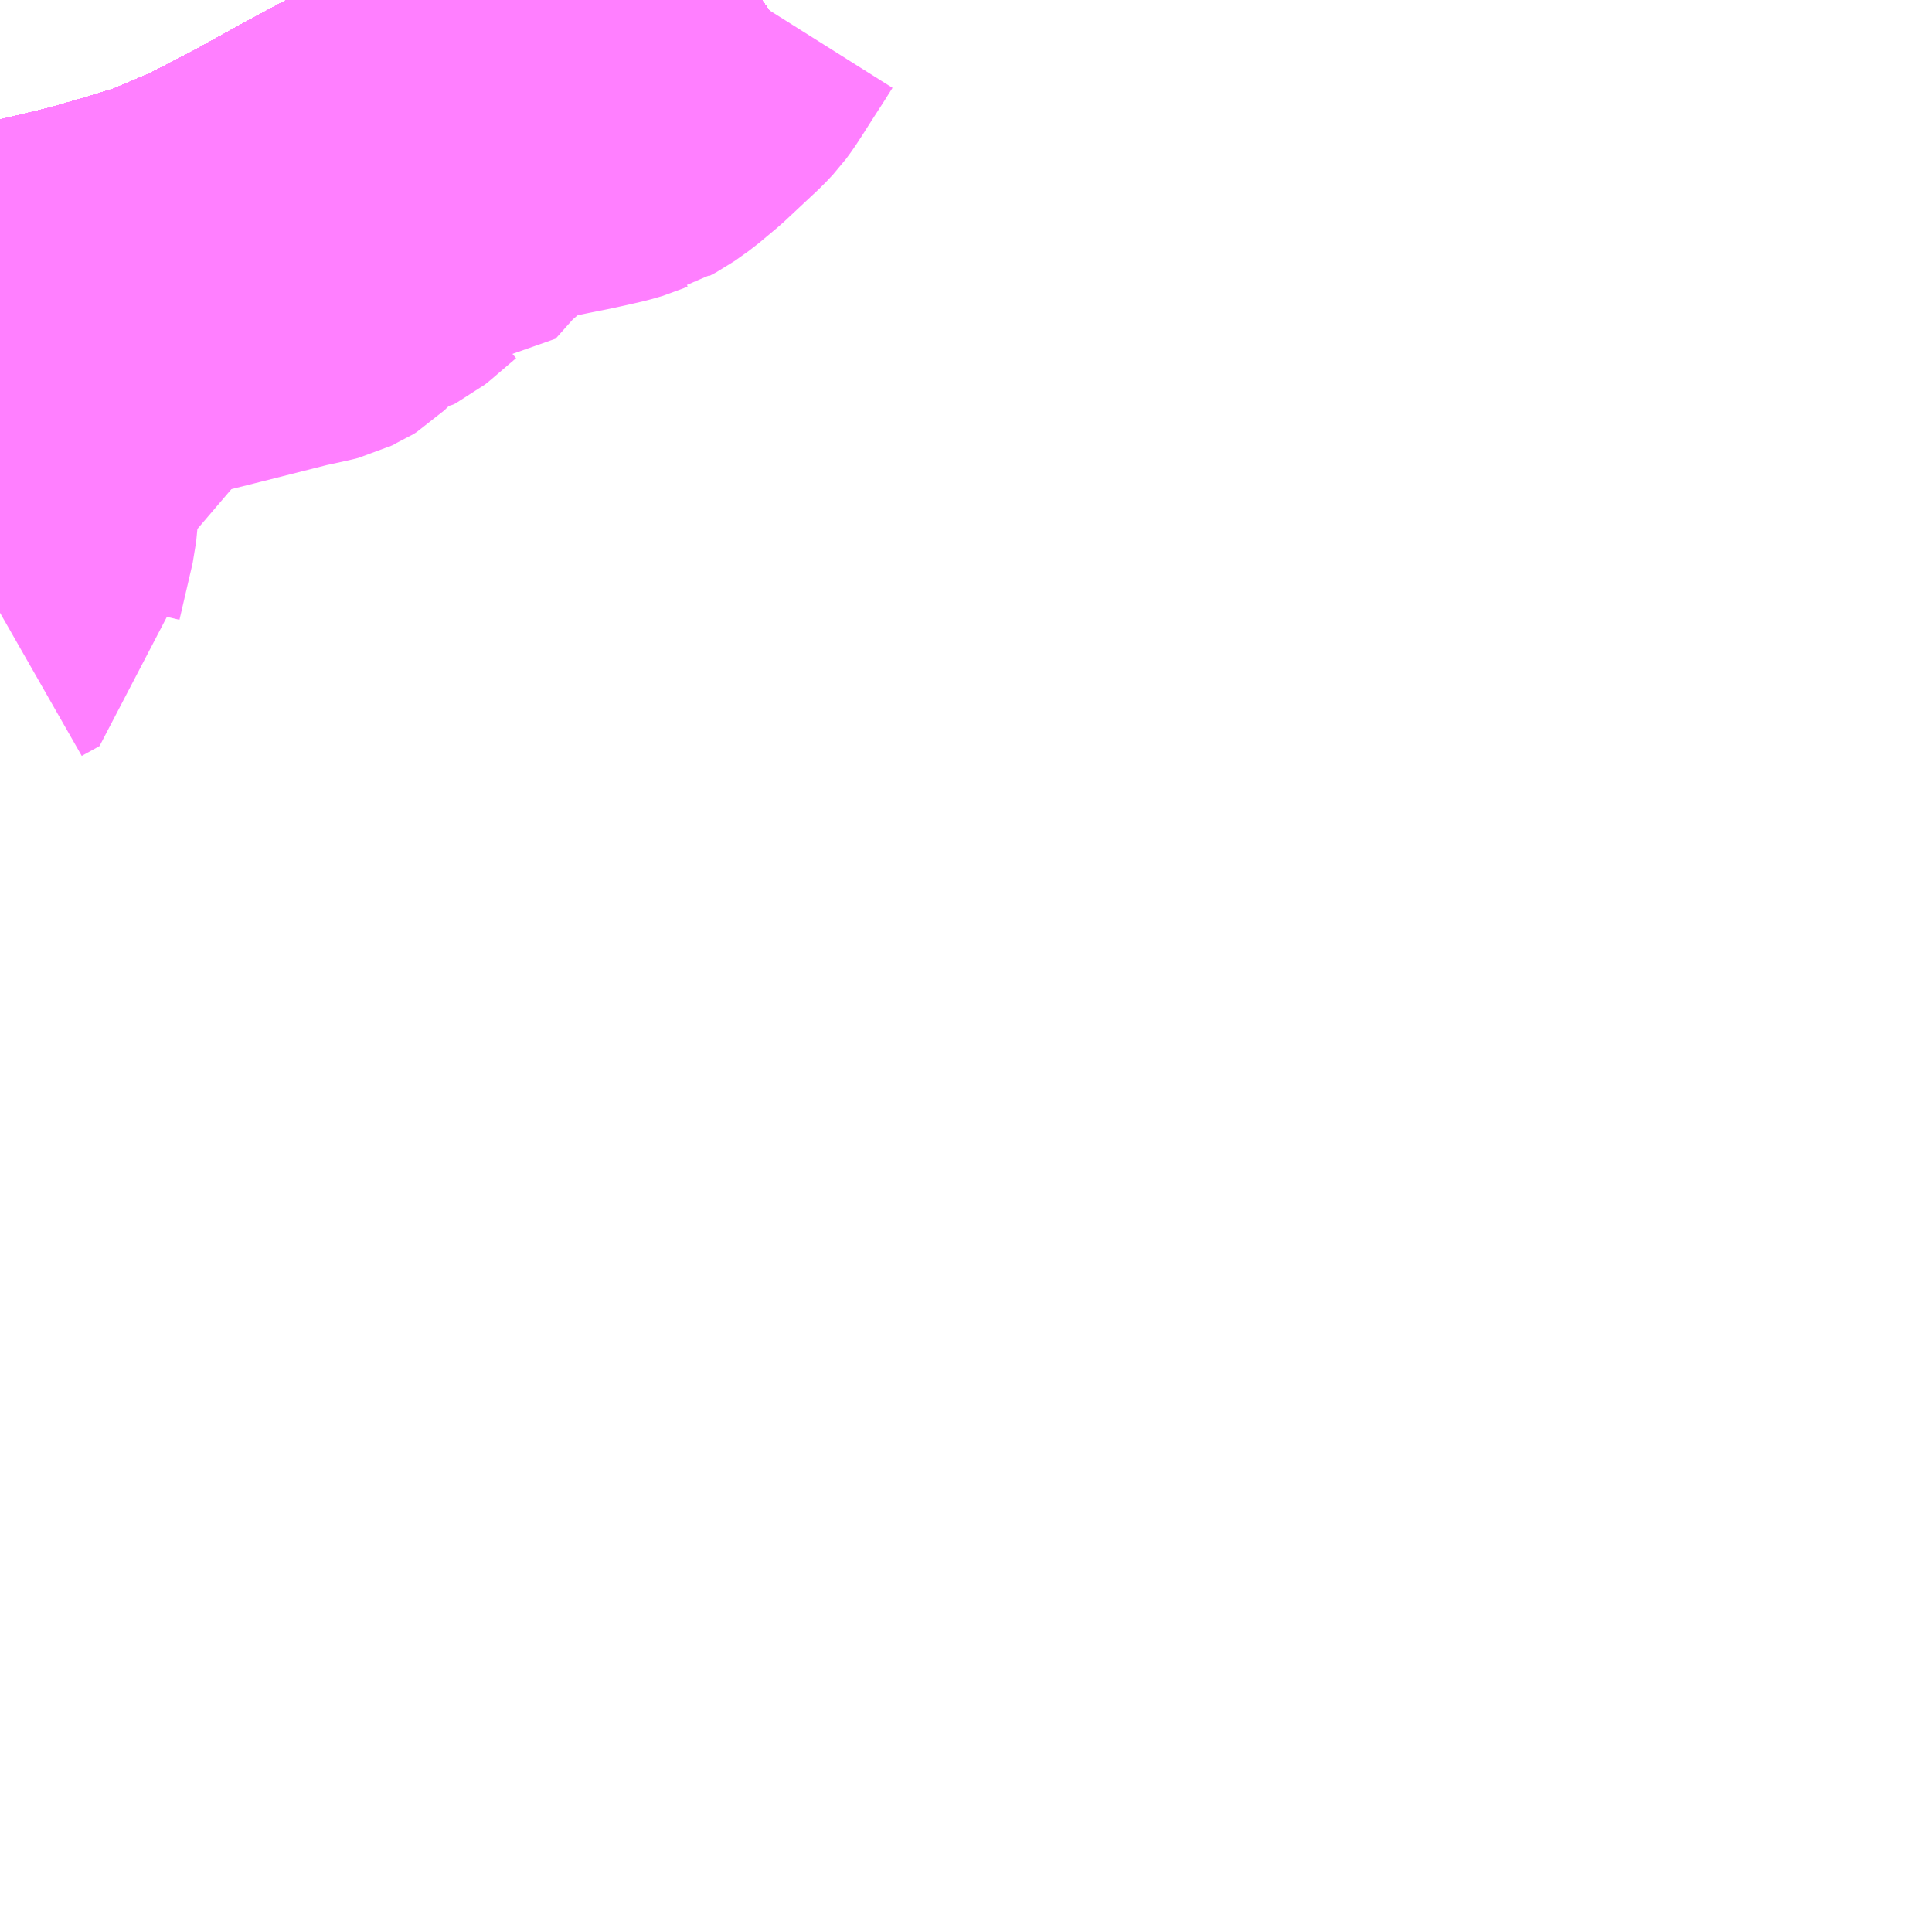 <?xml version="1.0" encoding="UTF-8"?>
<svg  xmlns="http://www.w3.org/2000/svg" xmlns:xlink="http://www.w3.org/1999/xlink" xmlns:go="http://purl.org/svgmap/profile" property="N07_001,N07_002,N07_003,N07_004,N07_005,N07_006,N07_007" viewBox="14088.867 -4012.207 4.395 4.395" go:dataArea="14088.8671875 -4012.20703125 4.39453125 4.39453125" >
<globalCoordinateSystem srsName="http://purl.org/crs/84" transform="matrix(100.0,0.0,0.0,-100.0,0.0,0.0)" />
<defs>
 <g id="p0" >
  <circle cx="0.0" cy="0.0" r="3" stroke="green" stroke-width="0.75" vector-effect="non-scaling-stroke" />
 </g>
</defs>
<g fill="none" fill-rule="evenodd" stroke="#FF00FF" stroke-width="0.75" opacity="0.5" vector-effect="non-scaling-stroke" stroke-linejoin="bevel" >
<path content="1,JRバス東北（株）,キャッスル号,3.0,3.0,3.0," xlink:title="1" d="M14090.6,-4012.207L14090.586,-4012.197L14090.563,-4012.18L14090.56,-4012.178L14090.56,-4012.178L14090.524,-4012.153L14090.517,-4012.149L14090.495,-4012.136L14090.469,-4012.124L14090.453,-4012.116L14090.452,-4012.116L14090.452,-4012.116L14090.436,-4012.108L14090.426,-4012.104L14090.421,-4012.102L14090.403,-4012.095L14090.37,-4012.083L14090.364,-4012.081L14090.361,-4012.08L14090.314,-4012.068L14090.284,-4012.061L14090.193,-4012.045L14090.112,-4012.031L14090.101,-4012.029L14090.071,-4012.024L14090.052,-4012.02L14090.044,-4012.019L14090.04,-4012.018L14090.037,-4012.017L14090.03,-4012.016L14090.029,-4012.016L14090.028,-4012.016L14090.024,-4012.015L14090.015,-4012.014L14090.012,-4012.013L14090.01,-4012.013L14089.931,-4011.992L14089.916,-4011.986L14089.835,-4011.952L14089.798,-4011.932L14089.761,-4011.911L14089.756,-4011.909L14089.754,-4011.908L14089.753,-4011.907L14089.753,-4011.907L14089.752,-4011.907L14089.748,-4011.904L14089.732,-4011.896L14089.6,-4011.825L14089.486,-4011.762L14089.374,-4011.704L14089.369,-4011.701L14089.366,-4011.7L14089.255,-4011.653L14089.178,-4011.629L14089.078,-4011.6L14088.949,-4011.569L14088.867,-4011.556"/>
<path content="1,JRバス東北（株）,ブルーシティ号,1.5,1.5,1.5," xlink:title="1" d="M14090.6,-4012.207L14090.586,-4012.197L14090.563,-4012.18L14090.56,-4012.178L14090.56,-4012.178L14090.524,-4012.153L14090.517,-4012.149L14090.495,-4012.136L14090.469,-4012.124L14090.453,-4012.116L14090.452,-4012.116L14090.452,-4012.116L14090.436,-4012.108L14090.426,-4012.104L14090.421,-4012.102L14090.403,-4012.095L14090.37,-4012.083L14090.364,-4012.081L14090.361,-4012.08L14090.314,-4012.068L14090.284,-4012.061L14090.193,-4012.045L14090.112,-4012.031L14090.101,-4012.029L14090.071,-4012.024L14090.052,-4012.02L14090.044,-4012.019L14090.04,-4012.018L14090.037,-4012.017L14090.03,-4012.016L14090.029,-4012.016L14090.028,-4012.016L14090.024,-4012.015L14090.015,-4012.014L14090.012,-4012.013L14090.01,-4012.013L14089.931,-4011.992L14089.916,-4011.986L14089.835,-4011.952L14089.798,-4011.932L14089.761,-4011.911L14089.756,-4011.909L14089.754,-4011.908L14089.753,-4011.907L14089.753,-4011.907L14089.752,-4011.907L14089.748,-4011.904L14089.732,-4011.896L14089.6,-4011.825L14089.486,-4011.762L14089.374,-4011.704L14089.369,-4011.701L14089.366,-4011.7L14089.255,-4011.653L14089.178,-4011.629L14089.078,-4011.6L14088.949,-4011.569L14088.867,-4011.556"/>
<path content="1,JRバス東北（株）,ヨーデル号,4.0,4.0,4.0," xlink:title="1" d="M14090.6,-4012.207L14090.586,-4012.197L14090.563,-4012.18L14090.56,-4012.178L14090.56,-4012.178L14090.524,-4012.153L14090.517,-4012.149L14090.495,-4012.136L14090.469,-4012.124L14090.453,-4012.116L14090.452,-4012.116L14090.452,-4012.116L14090.436,-4012.108L14090.426,-4012.104L14090.421,-4012.102L14090.403,-4012.095L14090.37,-4012.083L14090.364,-4012.081L14090.361,-4012.08L14090.314,-4012.068L14090.284,-4012.061L14090.193,-4012.045L14090.112,-4012.031L14090.101,-4012.029L14090.071,-4012.024L14090.052,-4012.02L14090.044,-4012.019L14090.04,-4012.018L14090.037,-4012.017L14090.03,-4012.016L14090.029,-4012.016L14090.028,-4012.016L14090.024,-4012.015L14090.015,-4012.014L14090.012,-4012.013L14090.01,-4012.013L14089.931,-4011.992L14089.916,-4011.986L14089.835,-4011.952L14089.798,-4011.932L14089.761,-4011.911L14089.756,-4011.909L14089.754,-4011.908L14089.753,-4011.907L14089.753,-4011.907L14089.752,-4011.907L14089.748,-4011.904L14089.732,-4011.896L14089.6,-4011.825L14089.486,-4011.762L14089.374,-4011.704L14089.369,-4011.701L14089.366,-4011.7L14089.255,-4011.653L14089.178,-4011.629L14089.078,-4011.6L14088.949,-4011.569L14088.867,-4011.556"/>
<path content="1,JRバス東北（株）,ラ・フォーレ号,1.0,1.0,1.0," xlink:title="1" d="M14090.6,-4012.207L14090.586,-4012.197L14090.563,-4012.18L14090.56,-4012.178L14090.56,-4012.178L14090.524,-4012.153L14090.517,-4012.149L14090.495,-4012.136L14090.469,-4012.124L14090.453,-4012.116L14090.452,-4012.116L14090.452,-4012.116L14090.436,-4012.108L14090.426,-4012.104L14090.421,-4012.102L14090.403,-4012.095L14090.37,-4012.083L14090.364,-4012.081L14090.361,-4012.08L14090.314,-4012.068L14090.284,-4012.061L14090.193,-4012.045L14090.112,-4012.031L14090.101,-4012.029L14090.071,-4012.024L14090.052,-4012.02L14090.044,-4012.019L14090.04,-4012.018L14090.037,-4012.017L14090.03,-4012.016L14090.029,-4012.016L14090.028,-4012.016L14090.024,-4012.015L14090.015,-4012.014L14090.012,-4012.013L14090.01,-4012.013L14089.931,-4011.992L14089.916,-4011.986L14089.835,-4011.952L14089.798,-4011.932L14089.761,-4011.911L14089.756,-4011.909L14089.754,-4011.908L14089.753,-4011.907L14089.753,-4011.907L14089.752,-4011.907L14089.748,-4011.904L14089.732,-4011.896L14089.6,-4011.825L14089.486,-4011.762L14089.374,-4011.704L14089.369,-4011.701L14089.366,-4011.7L14089.255,-4011.653L14089.178,-4011.629L14089.078,-4011.6L14088.949,-4011.569L14088.867,-4011.556"/>
<path content="1,JRバス東北（株）,仙台～大館線,1.0,1.0,1.0," xlink:title="1" d="M14090.6,-4012.207L14090.586,-4012.197L14090.563,-4012.18L14090.56,-4012.178L14090.56,-4012.178L14090.524,-4012.153L14090.517,-4012.149L14090.495,-4012.136L14090.469,-4012.124L14090.453,-4012.116L14090.452,-4012.116L14090.452,-4012.116L14090.436,-4012.108L14090.426,-4012.104L14090.421,-4012.102L14090.403,-4012.095L14090.37,-4012.083L14090.364,-4012.081L14090.361,-4012.08L14090.314,-4012.068L14090.284,-4012.061L14090.193,-4012.045L14090.112,-4012.031L14090.101,-4012.029L14090.071,-4012.024L14090.052,-4012.02L14090.044,-4012.019L14090.04,-4012.018L14090.037,-4012.017L14090.03,-4012.016L14090.029,-4012.016L14090.028,-4012.016L14090.024,-4012.015L14090.015,-4012.014L14090.012,-4012.013L14090.01,-4012.013L14089.931,-4011.992L14089.916,-4011.986L14089.835,-4011.952L14089.798,-4011.932L14089.761,-4011.911L14089.756,-4011.909L14089.754,-4011.908L14089.753,-4011.907L14089.753,-4011.907L14089.752,-4011.907L14089.748,-4011.904L14089.732,-4011.896L14089.6,-4011.825L14089.486,-4011.762L14089.374,-4011.704L14089.369,-4011.701L14089.366,-4011.7L14089.255,-4011.653L14089.178,-4011.629L14089.078,-4011.6L14088.949,-4011.569L14088.867,-4011.556"/>
<path content="1,京浜急行バス（株）,ノクターン号,3.4,4.0,4.0," xlink:title="1" d="M14090.6,-4012.207L14090.586,-4012.197L14090.563,-4012.18L14090.56,-4012.178L14090.56,-4012.178L14090.524,-4012.153L14090.517,-4012.149L14090.495,-4012.136L14090.469,-4012.124L14090.453,-4012.116L14090.452,-4012.116L14090.452,-4012.116L14090.436,-4012.108L14090.426,-4012.104L14090.421,-4012.102L14090.403,-4012.095L14090.37,-4012.083L14090.364,-4012.081L14090.361,-4012.08L14090.314,-4012.068L14090.284,-4012.061L14090.193,-4012.045L14090.112,-4012.031L14090.101,-4012.029L14090.071,-4012.024L14090.052,-4012.02L14090.044,-4012.019L14090.04,-4012.018L14090.037,-4012.017L14090.03,-4012.016L14090.029,-4012.016L14090.028,-4012.016L14090.024,-4012.015L14090.015,-4012.014L14090.012,-4012.013L14090.01,-4012.013L14089.931,-4011.992L14089.916,-4011.986L14089.835,-4011.952L14089.798,-4011.932L14089.761,-4011.911L14089.756,-4011.909L14089.754,-4011.908L14089.753,-4011.907L14089.753,-4011.907L14089.752,-4011.907L14089.748,-4011.904L14089.732,-4011.896L14089.6,-4011.825L14089.486,-4011.762L14089.374,-4011.704L14089.369,-4011.701L14089.366,-4011.7L14089.255,-4011.653L14089.178,-4011.629L14089.078,-4011.6L14088.949,-4011.569L14088.867,-4011.556"/>
<path content="1,十和田観光電鉄（株）,ブルーシティー号,6.0,6.0,6.0," xlink:title="1" d="M14088.867,-4011.556L14088.949,-4011.569L14089.078,-4011.6L14089.178,-4011.629L14089.255,-4011.653L14089.366,-4011.7L14089.369,-4011.701L14089.374,-4011.704L14089.486,-4011.762L14089.6,-4011.825L14089.732,-4011.896L14089.748,-4011.904L14089.752,-4011.907L14089.753,-4011.907L14089.753,-4011.907L14089.754,-4011.908L14089.756,-4011.909L14089.761,-4011.911L14089.798,-4011.932L14089.835,-4011.952L14089.916,-4011.986L14089.931,-4011.992L14090.01,-4012.013L14090.012,-4012.013L14090.015,-4012.014L14090.024,-4012.015L14090.028,-4012.016L14090.029,-4012.016L14090.03,-4012.016L14090.037,-4012.017L14090.04,-4012.018L14090.044,-4012.019L14090.052,-4012.02L14090.071,-4012.024L14090.101,-4012.029L14090.112,-4012.031L14090.193,-4012.045L14090.284,-4012.061L14090.314,-4012.068L14090.361,-4012.08L14090.364,-4012.081L14090.37,-4012.083L14090.403,-4012.095L14090.421,-4012.102L14090.426,-4012.104L14090.436,-4012.108L14090.452,-4012.116L14090.452,-4012.116L14090.453,-4012.116L14090.469,-4012.124L14090.495,-4012.136L14090.517,-4012.149L14090.524,-4012.153L14090.56,-4012.178L14090.56,-4012.178L14090.563,-4012.18L14090.586,-4012.197L14090.6,-4012.207"/>
<path content="1,国際興業（株）,ジュピター号,1.0,1.0,1.0," xlink:title="1" d="M14090.6,-4012.207L14090.586,-4012.197L14090.563,-4012.18L14090.56,-4012.178L14090.56,-4012.178L14090.524,-4012.153L14090.517,-4012.149L14090.495,-4012.136L14090.469,-4012.124L14090.453,-4012.116L14090.452,-4012.116L14090.452,-4012.116L14090.436,-4012.108L14090.426,-4012.104L14090.421,-4012.102L14090.403,-4012.095L14090.37,-4012.083L14090.364,-4012.081L14090.361,-4012.08L14090.314,-4012.068L14090.284,-4012.061L14090.193,-4012.045L14090.112,-4012.031L14090.101,-4012.029L14090.071,-4012.024L14090.052,-4012.02L14090.044,-4012.019L14090.04,-4012.018L14090.037,-4012.017L14090.03,-4012.016L14090.029,-4012.016L14090.028,-4012.016L14090.024,-4012.015L14090.015,-4012.014L14090.012,-4012.013L14090.01,-4012.013L14089.931,-4011.992L14089.916,-4011.986L14089.835,-4011.952L14089.798,-4011.932L14089.761,-4011.911L14089.756,-4011.909L14089.754,-4011.908L14089.753,-4011.907L14089.753,-4011.907L14089.752,-4011.907L14089.748,-4011.904L14089.732,-4011.896L14089.6,-4011.825L14089.486,-4011.762L14089.374,-4011.704L14089.369,-4011.701L14089.366,-4011.7L14089.255,-4011.653L14089.178,-4011.629L14089.078,-4011.6L14088.949,-4011.569L14088.867,-4011.556"/>
<path content="1,宮城交通（株）,キャッスル,3.0,3.0,3.0," xlink:title="1" d="M14090.6,-4012.207L14090.586,-4012.197L14090.563,-4012.18L14090.56,-4012.178L14090.56,-4012.178L14090.524,-4012.153L14090.517,-4012.149L14090.495,-4012.136L14090.469,-4012.124L14090.453,-4012.116L14090.452,-4012.116L14090.452,-4012.116L14090.436,-4012.108L14090.426,-4012.104L14090.421,-4012.102L14090.403,-4012.095L14090.37,-4012.083L14090.364,-4012.081L14090.361,-4012.08L14090.314,-4012.068L14090.284,-4012.061L14090.193,-4012.045L14090.112,-4012.031L14090.101,-4012.029L14090.071,-4012.024L14090.052,-4012.02L14090.044,-4012.019L14090.04,-4012.018L14090.037,-4012.017L14090.03,-4012.016L14090.029,-4012.016L14090.028,-4012.016L14090.024,-4012.015L14090.015,-4012.014L14090.012,-4012.013L14090.01,-4012.013L14089.931,-4011.992L14089.916,-4011.986L14089.835,-4011.952L14089.798,-4011.932L14089.761,-4011.911L14089.756,-4011.909L14089.754,-4011.908L14089.753,-4011.907L14089.753,-4011.907L14089.752,-4011.907L14089.748,-4011.904L14089.732,-4011.896L14089.6,-4011.825L14089.486,-4011.762L14089.374,-4011.704L14089.369,-4011.701L14089.366,-4011.7L14089.255,-4011.653L14089.178,-4011.629L14089.078,-4011.6L14088.949,-4011.569L14088.867,-4011.556"/>
<path content="1,宮城交通（株）,ブルーシティ,1.5,1.5,1.5," xlink:title="1" d="M14090.6,-4012.207L14090.586,-4012.197L14090.563,-4012.18L14090.56,-4012.178L14090.56,-4012.178L14090.524,-4012.153L14090.517,-4012.149L14090.495,-4012.136L14090.469,-4012.124L14090.453,-4012.116L14090.452,-4012.116L14090.452,-4012.116L14090.436,-4012.108L14090.426,-4012.104L14090.421,-4012.102L14090.403,-4012.095L14090.37,-4012.083L14090.364,-4012.081L14090.361,-4012.08L14090.314,-4012.068L14090.284,-4012.061L14090.193,-4012.045L14090.112,-4012.031L14090.101,-4012.029L14090.071,-4012.024L14090.052,-4012.02L14090.044,-4012.019L14090.04,-4012.018L14090.037,-4012.017L14090.03,-4012.016L14090.029,-4012.016L14090.028,-4012.016L14090.024,-4012.015L14090.015,-4012.014L14090.012,-4012.013L14090.01,-4012.013L14089.931,-4011.992L14089.916,-4011.986L14089.835,-4011.952L14089.798,-4011.932L14089.761,-4011.911L14089.756,-4011.909L14089.754,-4011.908L14089.753,-4011.907L14089.753,-4011.907L14089.752,-4011.907L14089.748,-4011.904L14089.732,-4011.896L14089.6,-4011.825L14089.486,-4011.762L14089.374,-4011.704L14089.369,-4011.701L14089.366,-4011.7L14089.255,-4011.653L14089.178,-4011.629L14089.078,-4011.6L14088.949,-4011.569L14088.867,-4011.556"/>
<path content="1,岩手県交通（株）,みちのく号,1.0,1.0,1.0," xlink:title="1" d="M14090.6,-4012.207L14090.586,-4012.197L14090.563,-4012.18L14090.56,-4012.178L14090.56,-4012.178L14090.524,-4012.153L14090.517,-4012.149L14090.495,-4012.136L14090.469,-4012.124L14090.453,-4012.116L14090.452,-4012.116L14090.452,-4012.116L14090.436,-4012.108L14090.426,-4012.104L14090.421,-4012.102L14090.403,-4012.095L14090.37,-4012.083L14090.364,-4012.081L14090.361,-4012.08L14090.314,-4012.068L14090.284,-4012.061L14090.193,-4012.045L14090.112,-4012.031L14090.101,-4012.029L14090.071,-4012.024L14090.052,-4012.02L14090.044,-4012.019L14090.04,-4012.018L14090.037,-4012.017L14090.03,-4012.016L14090.029,-4012.016L14090.028,-4012.016L14090.024,-4012.015L14090.015,-4012.014L14090.012,-4012.013L14090.01,-4012.013L14089.931,-4011.992L14089.916,-4011.986L14089.835,-4011.952L14089.798,-4011.932L14089.761,-4011.911L14089.756,-4011.909L14089.754,-4011.908L14089.753,-4011.907L14089.753,-4011.907L14089.752,-4011.907L14089.748,-4011.904L14089.732,-4011.896L14089.6,-4011.825L14089.486,-4011.762L14089.374,-4011.704L14089.369,-4011.701L14089.366,-4011.7L14089.255,-4011.653L14089.178,-4011.629L14089.078,-4011.6L14088.949,-4011.569L14088.867,-4011.556"/>
<path content="1,岩手県交通（株）,ヨーデル号,3.0,3.0,3.0," xlink:title="1" d="M14090.6,-4012.207L14090.586,-4012.197L14090.563,-4012.18L14090.56,-4012.178L14090.56,-4012.178L14090.559,-4012.177L14090.524,-4012.153L14090.517,-4012.149L14090.495,-4012.136L14090.469,-4012.124L14090.453,-4012.116L14090.452,-4012.116L14090.452,-4012.116L14090.436,-4012.108L14090.426,-4012.104L14090.421,-4012.102L14090.403,-4012.095L14090.37,-4012.083L14090.364,-4012.081L14090.361,-4012.08L14090.314,-4012.068L14090.284,-4012.061L14090.193,-4012.045L14090.112,-4012.031L14090.101,-4012.029L14090.071,-4012.024L14090.052,-4012.02L14090.044,-4012.019L14090.04,-4012.018L14090.037,-4012.017L14090.03,-4012.016L14090.029,-4012.016L14090.028,-4012.016L14090.024,-4012.015L14090.015,-4012.014L14090.012,-4012.013L14090.01,-4012.013L14090.009,-4012.012L14090.009,-4012.012L14089.931,-4011.992L14089.916,-4011.986L14089.835,-4011.952L14089.798,-4011.932L14089.761,-4011.911L14089.756,-4011.909L14089.754,-4011.908L14089.753,-4011.907L14089.753,-4011.907L14089.752,-4011.907L14089.748,-4011.904L14089.732,-4011.896L14089.6,-4011.825L14089.486,-4011.762L14089.374,-4011.704L14089.369,-4011.701L14089.366,-4011.7L14089.255,-4011.653L14089.178,-4011.629L14089.078,-4011.6L14088.949,-4011.569L14088.867,-4011.556"/>
<path content="1,岩手県交通（株）,盛岡・十和田湖号,0.1,0.1,0.1," xlink:title="1" d="M14090.6,-4012.207L14090.586,-4012.197L14090.563,-4012.18L14090.56,-4012.178L14090.56,-4012.178L14090.559,-4012.177L14090.524,-4012.153L14090.517,-4012.149L14090.495,-4012.136L14090.469,-4012.124L14090.453,-4012.116L14090.452,-4012.116L14090.452,-4012.116L14090.436,-4012.108L14090.426,-4012.104L14090.421,-4012.102L14090.403,-4012.095L14090.37,-4012.083L14090.364,-4012.081L14090.361,-4012.08L14090.314,-4012.068L14090.284,-4012.061L14090.193,-4012.045L14090.112,-4012.031L14090.101,-4012.029L14090.071,-4012.024L14090.052,-4012.02L14090.044,-4012.019L14090.04,-4012.018L14090.037,-4012.017L14090.03,-4012.016L14090.029,-4012.016L14090.028,-4012.016L14090.024,-4012.015L14090.015,-4012.014L14090.012,-4012.013L14090.01,-4012.013L14090.009,-4012.012L14090.009,-4012.012L14089.931,-4011.992L14089.916,-4011.986L14089.835,-4011.952L14089.798,-4011.932L14089.761,-4011.911L14089.756,-4011.909L14089.754,-4011.908L14089.753,-4011.907L14089.753,-4011.907L14089.752,-4011.907L14089.748,-4011.904L14089.732,-4011.896L14089.6,-4011.825L14089.486,-4011.762L14089.374,-4011.704L14089.369,-4011.701L14089.366,-4011.7L14089.255,-4011.653L14089.178,-4011.629L14089.078,-4011.6L14088.949,-4011.569L14088.867,-4011.556"/>
<path content="1,岩手県北自動車（株）,あすなろ号　盛岡⇔青森,2.0,2.0,2.0," xlink:title="1" d="M14090.6,-4012.207L14090.586,-4012.197L14090.563,-4012.18L14090.56,-4012.178L14090.56,-4012.178L14090.524,-4012.153L14090.517,-4012.149L14090.495,-4012.136L14090.469,-4012.124L14090.453,-4012.116L14090.452,-4012.116L14090.452,-4012.116L14090.436,-4012.108L14090.426,-4012.104L14090.421,-4012.102L14090.403,-4012.095L14090.37,-4012.083L14090.364,-4012.081L14090.361,-4012.08L14090.314,-4012.068L14090.284,-4012.061L14090.193,-4012.045L14090.112,-4012.031L14090.101,-4012.029L14090.071,-4012.024L14090.052,-4012.02L14090.044,-4012.019L14090.04,-4012.018L14090.037,-4012.017L14090.03,-4012.016L14090.029,-4012.016L14090.028,-4012.016L14090.024,-4012.015L14090.015,-4012.014L14090.012,-4012.013L14090.01,-4012.013L14089.931,-4011.992L14089.916,-4011.986L14089.835,-4011.952L14089.798,-4011.932L14089.761,-4011.911L14089.756,-4011.909L14089.754,-4011.908L14089.753,-4011.907L14089.753,-4011.907L14089.752,-4011.907L14089.748,-4011.904L14089.732,-4011.896L14089.6,-4011.825L14089.486,-4011.762L14089.374,-4011.704L14089.369,-4011.701L14089.366,-4011.7L14089.255,-4011.653L14089.178,-4011.629L14089.078,-4011.6L14088.949,-4011.569L14088.867,-4011.556"/>
<path content="1,岩手県北自動車（株）,みちのく号　盛岡⇔花輪・大館,6.0,6.0,6.0," xlink:title="1" d="M14090.6,-4012.207L14090.586,-4012.197L14090.563,-4012.18L14090.56,-4012.178L14090.56,-4012.178L14090.524,-4012.153L14090.517,-4012.149L14090.495,-4012.136L14090.469,-4012.124L14090.453,-4012.116L14090.452,-4012.116L14090.452,-4012.116L14090.436,-4012.108L14090.426,-4012.104L14090.421,-4012.102L14090.403,-4012.095L14090.37,-4012.083L14090.364,-4012.081L14090.361,-4012.08L14090.314,-4012.068L14090.284,-4012.061L14090.193,-4012.045L14090.112,-4012.031L14090.101,-4012.029L14090.071,-4012.024L14090.052,-4012.02L14090.044,-4012.019L14090.04,-4012.018L14090.037,-4012.017L14090.03,-4012.016L14090.029,-4012.016L14090.028,-4012.016L14090.024,-4012.015L14090.015,-4012.014L14090.012,-4012.013L14090.01,-4012.013L14089.931,-4011.992L14089.916,-4011.986L14089.835,-4011.952L14089.798,-4011.932L14089.761,-4011.911L14089.756,-4011.909L14089.754,-4011.908L14089.753,-4011.907L14089.753,-4011.907L14089.752,-4011.907L14089.748,-4011.904L14089.732,-4011.896L14089.6,-4011.825L14089.486,-4011.762L14089.374,-4011.704L14089.369,-4011.701L14089.366,-4011.7L14089.255,-4011.653L14089.178,-4011.629L14089.078,-4011.6L14088.949,-4011.569L14088.867,-4011.556"/>
<path content="1,岩手県北自動車（株）,ヨーデル号　盛岡⇔弘前,4.0,4.0,4.0," xlink:title="1" d="M14090.6,-4012.207L14090.586,-4012.197L14090.563,-4012.18L14090.56,-4012.178L14090.56,-4012.178L14090.524,-4012.153L14090.517,-4012.149L14090.495,-4012.136L14090.469,-4012.124L14090.453,-4012.116L14090.452,-4012.116L14090.452,-4012.116L14090.436,-4012.108L14090.426,-4012.104L14090.421,-4012.102L14090.403,-4012.095L14090.37,-4012.083L14090.364,-4012.081L14090.361,-4012.08L14090.314,-4012.068L14090.284,-4012.061L14090.193,-4012.045L14090.112,-4012.031L14090.101,-4012.029L14090.071,-4012.024L14090.052,-4012.02L14090.044,-4012.019L14090.04,-4012.018L14090.037,-4012.017L14090.03,-4012.016L14090.029,-4012.016L14090.028,-4012.016L14090.024,-4012.015L14090.015,-4012.014L14090.012,-4012.013L14090.01,-4012.013L14089.931,-4011.992L14089.916,-4011.986L14089.835,-4011.952L14089.798,-4011.932L14089.761,-4011.911L14089.756,-4011.909L14089.754,-4011.908L14089.753,-4011.907L14089.753,-4011.907L14089.752,-4011.907L14089.748,-4011.904L14089.732,-4011.896L14089.6,-4011.825L14089.486,-4011.762L14089.374,-4011.704L14089.369,-4011.701L14089.366,-4011.7L14089.255,-4011.653L14089.178,-4011.629L14089.078,-4011.6L14088.949,-4011.569L14088.867,-4011.556"/>
<path content="1,弘南バス（株）,あすなろ号,2.0,2.0,2.0," xlink:title="1" d="M14090.6,-4012.207L14090.586,-4012.197L14090.563,-4012.18L14090.56,-4012.178L14090.56,-4012.178L14090.524,-4012.153L14090.517,-4012.149L14090.495,-4012.136L14090.469,-4012.124L14090.453,-4012.116L14090.452,-4012.116L14090.452,-4012.116L14090.436,-4012.108L14090.426,-4012.104L14090.421,-4012.102L14090.403,-4012.095L14090.37,-4012.083L14090.364,-4012.081L14090.361,-4012.08L14090.314,-4012.068L14090.284,-4012.061L14090.193,-4012.045L14090.112,-4012.031L14090.101,-4012.029L14090.071,-4012.024L14090.052,-4012.02L14090.044,-4012.019L14090.04,-4012.018L14090.037,-4012.017L14090.03,-4012.016L14090.029,-4012.016L14090.028,-4012.016L14090.024,-4012.015L14090.015,-4012.014L14090.012,-4012.013L14090.01,-4012.013L14089.931,-4011.992L14089.916,-4011.986L14089.835,-4011.952L14089.798,-4011.932L14089.761,-4011.911L14089.756,-4011.909L14089.754,-4011.908L14089.753,-4011.907L14089.753,-4011.907L14089.752,-4011.907L14089.748,-4011.904L14089.732,-4011.896L14089.6,-4011.825L14089.486,-4011.762L14089.374,-4011.704L14089.369,-4011.701L14089.366,-4011.7L14089.255,-4011.653L14089.178,-4011.629L14089.078,-4011.6L14088.949,-4011.569L14088.867,-4011.556"/>
<path content="1,弘南バス（株）,アップル号,1.0,1.0,1.0," xlink:title="1" d="M14088.867,-4011.556L14088.949,-4011.569L14089.078,-4011.6L14089.178,-4011.629L14089.255,-4011.653L14089.366,-4011.7L14089.369,-4011.701L14089.374,-4011.704L14089.486,-4011.762L14089.6,-4011.825L14089.732,-4011.896L14089.748,-4011.904L14089.752,-4011.907L14089.753,-4011.907L14089.753,-4011.907L14089.754,-4011.908L14089.756,-4011.909L14089.761,-4011.911L14089.798,-4011.932L14089.835,-4011.952L14089.916,-4011.986L14089.931,-4011.992L14090.01,-4012.013L14090.012,-4012.013L14090.015,-4012.014L14090.024,-4012.015L14090.028,-4012.016L14090.029,-4012.016L14090.03,-4012.016L14090.037,-4012.017L14090.04,-4012.018L14090.044,-4012.019L14090.052,-4012.02L14090.071,-4012.024L14090.101,-4012.029L14090.112,-4012.031L14090.193,-4012.045L14090.284,-4012.061L14090.314,-4012.068L14090.361,-4012.08L14090.364,-4012.081L14090.37,-4012.083L14090.403,-4012.095L14090.421,-4012.102L14090.426,-4012.104L14090.436,-4012.108L14090.452,-4012.116L14090.452,-4012.116L14090.453,-4012.116L14090.469,-4012.124L14090.495,-4012.136L14090.517,-4012.149L14090.524,-4012.153L14090.56,-4012.178L14090.56,-4012.178L14090.563,-4012.18L14090.586,-4012.197L14090.6,-4012.207"/>
<path content="1,弘南バス（株）,キャッスル号,6.0,6.0,6.0," xlink:title="1" d="M14088.867,-4011.556L14088.949,-4011.569L14089.078,-4011.6L14089.178,-4011.629L14089.255,-4011.653L14089.366,-4011.7L14089.369,-4011.701L14089.374,-4011.704L14089.486,-4011.762L14089.6,-4011.825L14089.732,-4011.896L14089.748,-4011.904L14089.752,-4011.907L14089.753,-4011.907L14089.753,-4011.907L14089.754,-4011.908L14089.756,-4011.909L14089.761,-4011.911L14089.798,-4011.932L14089.835,-4011.952L14089.916,-4011.986L14089.931,-4011.992L14090.01,-4012.013L14090.012,-4012.013L14090.015,-4012.014L14090.024,-4012.015L14090.028,-4012.016L14090.029,-4012.016L14090.03,-4012.016L14090.037,-4012.017L14090.04,-4012.018L14090.044,-4012.019L14090.052,-4012.02L14090.071,-4012.024L14090.101,-4012.029L14090.112,-4012.031L14090.193,-4012.045L14090.284,-4012.061L14090.314,-4012.068L14090.361,-4012.08L14090.364,-4012.081L14090.37,-4012.083L14090.403,-4012.095L14090.421,-4012.102L14090.426,-4012.104L14090.436,-4012.108L14090.452,-4012.116L14090.452,-4012.116L14090.453,-4012.116L14090.469,-4012.124L14090.495,-4012.136L14090.517,-4012.149L14090.524,-4012.153L14090.56,-4012.178L14090.56,-4012.178L14090.563,-4012.18L14090.586,-4012.197L14090.6,-4012.207"/>
<path content="1,弘南バス（株）,スカイ号,1.0,1.0,1.0," xlink:title="1" d="M14088.867,-4011.556L14088.949,-4011.569L14089.078,-4011.6L14089.178,-4011.629L14089.255,-4011.653L14089.366,-4011.7L14089.369,-4011.701L14089.374,-4011.704L14089.486,-4011.762L14089.6,-4011.825L14089.732,-4011.896L14089.748,-4011.904L14089.752,-4011.907L14089.753,-4011.907L14089.753,-4011.907L14089.754,-4011.908L14089.756,-4011.909L14089.761,-4011.911L14089.798,-4011.932L14089.835,-4011.952L14089.916,-4011.986L14089.931,-4011.992L14090.01,-4012.013L14090.012,-4012.013L14090.015,-4012.014L14090.024,-4012.015L14090.028,-4012.016L14090.029,-4012.016L14090.03,-4012.016L14090.037,-4012.017L14090.04,-4012.018L14090.044,-4012.019L14090.052,-4012.02L14090.071,-4012.024L14090.101,-4012.029L14090.112,-4012.031L14090.193,-4012.045L14090.284,-4012.061L14090.314,-4012.068L14090.361,-4012.08L14090.364,-4012.081L14090.37,-4012.083L14090.403,-4012.095L14090.421,-4012.102L14090.426,-4012.104L14090.436,-4012.108L14090.452,-4012.116L14090.452,-4012.116L14090.453,-4012.116L14090.469,-4012.124L14090.495,-4012.136L14090.517,-4012.149L14090.524,-4012.153L14090.56,-4012.178L14090.56,-4012.178L14090.563,-4012.18L14090.586,-4012.197L14090.6,-4012.207"/>
<path content="1,弘南バス（株）,ノクターン号,1.0,1.0,1.0," xlink:title="1" d="M14088.867,-4011.556L14088.949,-4011.569L14089.078,-4011.6L14089.178,-4011.629L14089.255,-4011.653L14089.366,-4011.7L14089.369,-4011.701L14089.374,-4011.704L14089.486,-4011.762L14089.6,-4011.825L14089.732,-4011.896L14089.748,-4011.904L14089.752,-4011.907L14089.753,-4011.907L14089.753,-4011.907L14089.754,-4011.908L14089.756,-4011.909L14089.761,-4011.911L14089.798,-4011.932L14089.835,-4011.952L14089.916,-4011.986L14089.931,-4011.992L14090.01,-4012.013L14090.012,-4012.013L14090.015,-4012.014L14090.024,-4012.015L14090.028,-4012.016L14090.029,-4012.016L14090.03,-4012.016L14090.037,-4012.017L14090.04,-4012.018L14090.044,-4012.019L14090.052,-4012.02L14090.071,-4012.024L14090.101,-4012.029L14090.112,-4012.031L14090.193,-4012.045L14090.284,-4012.061L14090.314,-4012.068L14090.361,-4012.08L14090.364,-4012.081L14090.37,-4012.083L14090.403,-4012.095L14090.421,-4012.102L14090.426,-4012.104L14090.436,-4012.108L14090.452,-4012.116L14090.452,-4012.116L14090.453,-4012.116L14090.469,-4012.124L14090.495,-4012.136L14090.517,-4012.149L14090.524,-4012.153L14090.56,-4012.178L14090.56,-4012.178L14090.563,-4012.18L14090.586,-4012.197L14090.6,-4012.207"/>
<path content="1,弘南バス（株）,パンダ号,3.0,3.0,3.0," xlink:title="1" d="M14088.867,-4011.556L14088.949,-4011.569L14089.078,-4011.6L14089.178,-4011.629L14089.255,-4011.653L14089.366,-4011.7L14089.369,-4011.701L14089.374,-4011.704L14089.486,-4011.762L14089.6,-4011.825L14089.732,-4011.896L14089.748,-4011.904L14089.752,-4011.907L14089.753,-4011.907L14089.753,-4011.907L14089.754,-4011.908L14089.756,-4011.909L14089.761,-4011.911L14089.798,-4011.932L14089.835,-4011.952L14089.916,-4011.986L14089.931,-4011.992L14090.01,-4012.013L14090.012,-4012.013L14090.015,-4012.014L14090.024,-4012.015L14090.028,-4012.016L14090.029,-4012.016L14090.03,-4012.016L14090.037,-4012.017L14090.04,-4012.018L14090.044,-4012.019L14090.052,-4012.02L14090.071,-4012.024L14090.101,-4012.029L14090.112,-4012.031L14090.193,-4012.045L14090.284,-4012.061L14090.314,-4012.068L14090.361,-4012.08L14090.364,-4012.081L14090.37,-4012.083L14090.403,-4012.095L14090.421,-4012.102L14090.426,-4012.104L14090.436,-4012.108L14090.452,-4012.116L14090.452,-4012.116L14090.453,-4012.116L14090.469,-4012.124L14090.495,-4012.136L14090.517,-4012.149L14090.524,-4012.153L14090.56,-4012.178L14090.56,-4012.178L14090.563,-4012.18L14090.586,-4012.197L14090.6,-4012.207"/>
<path content="1,弘南バス（株）,ブルーシティー号,4.0,4.0,4.0," xlink:title="1" d="M14088.867,-4011.556L14088.949,-4011.569L14089.078,-4011.6L14089.178,-4011.629L14089.255,-4011.653L14089.366,-4011.7L14089.369,-4011.701L14089.374,-4011.704L14089.486,-4011.762L14089.6,-4011.825L14089.732,-4011.896L14089.748,-4011.904L14089.752,-4011.907L14089.753,-4011.907L14089.753,-4011.907L14089.754,-4011.908L14089.756,-4011.909L14089.761,-4011.911L14089.798,-4011.932L14089.835,-4011.952L14089.916,-4011.986L14089.931,-4011.992L14090.01,-4012.013L14090.012,-4012.013L14090.015,-4012.014L14090.024,-4012.015L14090.028,-4012.016L14090.029,-4012.016L14090.03,-4012.016L14090.037,-4012.017L14090.04,-4012.018L14090.044,-4012.019L14090.052,-4012.02L14090.071,-4012.024L14090.101,-4012.029L14090.112,-4012.031L14090.193,-4012.045L14090.284,-4012.061L14090.314,-4012.068L14090.361,-4012.08L14090.364,-4012.081L14090.37,-4012.083L14090.403,-4012.095L14090.421,-4012.102L14090.426,-4012.104L14090.436,-4012.108L14090.452,-4012.116L14090.452,-4012.116L14090.453,-4012.116L14090.469,-4012.124L14090.495,-4012.136L14090.517,-4012.149L14090.524,-4012.153L14090.56,-4012.178L14090.56,-4012.178L14090.563,-4012.18L14090.586,-4012.197L14090.6,-4012.207"/>
<path content="1,弘南バス（株）,ヨーデル号,11.0,11.0,11.0," xlink:title="1" d="M14090.6,-4012.207L14090.586,-4012.197L14090.563,-4012.18L14090.56,-4012.178L14090.56,-4012.178L14090.524,-4012.153L14090.517,-4012.149L14090.495,-4012.136L14090.469,-4012.124L14090.453,-4012.116L14090.452,-4012.116L14090.452,-4012.116L14090.436,-4012.108L14090.426,-4012.104L14090.421,-4012.102L14090.403,-4012.095L14090.37,-4012.083L14090.364,-4012.081L14090.361,-4012.08L14090.314,-4012.068L14090.284,-4012.061L14090.193,-4012.045L14090.112,-4012.031L14090.101,-4012.029L14090.071,-4012.024L14090.052,-4012.02L14090.044,-4012.019L14090.04,-4012.018L14090.037,-4012.017L14090.03,-4012.016L14090.029,-4012.016L14090.028,-4012.016L14090.024,-4012.015L14090.015,-4012.014L14090.012,-4012.013L14090.01,-4012.013L14089.931,-4011.992L14089.916,-4011.986L14089.835,-4011.952L14089.798,-4011.932L14089.761,-4011.911L14089.756,-4011.909L14089.754,-4011.908L14089.753,-4011.907L14089.753,-4011.907L14089.752,-4011.907L14089.748,-4011.904L14089.732,-4011.896L14089.6,-4011.825L14089.486,-4011.762L14089.374,-4011.704L14089.369,-4011.701L14089.366,-4011.7L14089.255,-4011.653L14089.178,-4011.629L14089.078,-4011.6L14088.949,-4011.569L14088.867,-4011.556"/>
<path content="1,弘南バス（株）,津軽号,1.0,1.0,1.0," xlink:title="1" d="M14090.6,-4012.207L14090.586,-4012.197L14090.563,-4012.18L14090.56,-4012.178L14090.56,-4012.178L14090.524,-4012.153L14090.517,-4012.149L14090.495,-4012.136L14090.469,-4012.124L14090.453,-4012.116L14090.452,-4012.116L14090.452,-4012.116L14090.436,-4012.108L14090.426,-4012.104L14090.421,-4012.102L14090.403,-4012.095L14090.37,-4012.083L14090.364,-4012.081L14090.361,-4012.08L14090.314,-4012.068L14090.284,-4012.061L14090.193,-4012.045L14090.112,-4012.031L14090.101,-4012.029L14090.071,-4012.024L14090.052,-4012.02L14090.044,-4012.019L14090.04,-4012.018L14090.037,-4012.017L14090.03,-4012.016L14090.029,-4012.016L14090.028,-4012.016L14090.024,-4012.015L14090.015,-4012.014L14090.012,-4012.013L14090.01,-4012.013L14089.931,-4011.992L14089.916,-4011.986L14089.835,-4011.952L14089.798,-4011.932L14089.761,-4011.911L14089.756,-4011.909L14089.754,-4011.908L14089.753,-4011.907L14089.753,-4011.907L14089.752,-4011.907L14089.748,-4011.904L14089.732,-4011.896L14089.6,-4011.825L14089.486,-4011.762L14089.374,-4011.704L14089.369,-4011.701L14089.366,-4011.7L14089.255,-4011.653L14089.178,-4011.629L14089.078,-4011.6L14088.949,-4011.569L14088.867,-4011.556"/>
<path content="1,秋北バス（株）,みちのく号,7.0,7.0,7.0," xlink:title="1" d="M14088.867,-4011.556L14088.949,-4011.569L14089.078,-4011.6L14089.178,-4011.629L14089.255,-4011.653L14089.366,-4011.7L14089.369,-4011.701L14089.374,-4011.704L14089.486,-4011.762L14089.6,-4011.825L14089.732,-4011.896L14089.748,-4011.904L14089.752,-4011.907L14089.753,-4011.907L14089.753,-4011.907L14089.754,-4011.908L14089.756,-4011.909L14089.761,-4011.911L14089.798,-4011.932L14089.835,-4011.952L14089.916,-4011.986L14089.931,-4011.992L14090.01,-4012.013L14090.012,-4012.013L14090.015,-4012.014L14090.024,-4012.015L14090.028,-4012.016L14090.029,-4012.016L14090.03,-4012.016L14090.037,-4012.017L14090.04,-4012.018L14090.044,-4012.019L14090.052,-4012.02L14090.071,-4012.024L14090.101,-4012.029L14090.112,-4012.031L14090.193,-4012.045L14090.284,-4012.061L14090.314,-4012.068L14090.361,-4012.08L14090.364,-4012.081L14090.37,-4012.083L14090.403,-4012.095L14090.421,-4012.102L14090.426,-4012.104L14090.436,-4012.108L14090.452,-4012.116L14090.452,-4012.116L14090.453,-4012.116L14090.469,-4012.124L14090.495,-4012.136L14090.517,-4012.149L14090.524,-4012.153L14090.56,-4012.178L14090.56,-4012.178L14090.563,-4012.18L14090.586,-4012.197L14090.6,-4012.207"/>
<path content="1,秋北バス（株）,ジュピター号,1.0,1.0,1.0," xlink:title="1" d="M14090.6,-4012.207L14090.586,-4012.197L14090.563,-4012.18L14090.56,-4012.178L14090.56,-4012.178L14090.524,-4012.153L14090.517,-4012.149L14090.495,-4012.136L14090.469,-4012.124L14090.453,-4012.116L14090.452,-4012.116L14090.452,-4012.116L14090.436,-4012.108L14090.426,-4012.104L14090.421,-4012.102L14090.403,-4012.095L14090.37,-4012.083L14090.364,-4012.081L14090.361,-4012.08L14090.314,-4012.068L14090.284,-4012.061L14090.193,-4012.045L14090.112,-4012.031L14090.101,-4012.029L14090.071,-4012.024L14090.052,-4012.02L14090.044,-4012.019L14090.04,-4012.018L14090.037,-4012.017L14090.03,-4012.016L14090.029,-4012.016L14090.028,-4012.016L14090.024,-4012.015L14090.015,-4012.014L14090.012,-4012.013L14090.01,-4012.013L14089.931,-4011.992L14089.916,-4011.986L14089.835,-4011.952L14089.798,-4011.932L14089.761,-4011.911L14089.756,-4011.909L14089.754,-4011.908L14089.753,-4011.907L14089.753,-4011.907L14089.752,-4011.907L14089.748,-4011.904L14089.732,-4011.896L14089.6,-4011.825L14089.486,-4011.762L14089.374,-4011.704L14089.369,-4011.701L14089.366,-4011.7L14089.255,-4011.653L14089.178,-4011.629L14089.078,-4011.6L14088.949,-4011.569L14088.867,-4011.556"/>
<path content="1,秋北バス（株）,大館・鹿角～仙台線,3.0,3.0,3.0," xlink:title="1" d="M14090.6,-4012.207L14090.586,-4012.197L14090.563,-4012.18L14090.56,-4012.178L14090.56,-4012.178L14090.524,-4012.153L14090.517,-4012.149L14090.495,-4012.136L14090.469,-4012.124L14090.453,-4012.116L14090.452,-4012.116L14090.452,-4012.116L14090.436,-4012.108L14090.426,-4012.104L14090.421,-4012.102L14090.403,-4012.095L14090.37,-4012.083L14090.364,-4012.081L14090.361,-4012.08L14090.314,-4012.068L14090.284,-4012.061L14090.193,-4012.045L14090.112,-4012.031L14090.101,-4012.029L14090.071,-4012.024L14090.052,-4012.02L14090.044,-4012.019L14090.04,-4012.018L14090.037,-4012.017L14090.03,-4012.016L14090.029,-4012.016L14090.028,-4012.016L14090.024,-4012.015L14090.015,-4012.014L14090.012,-4012.013L14090.01,-4012.013L14089.931,-4011.992L14089.916,-4011.986L14089.835,-4011.952L14089.798,-4011.932L14089.761,-4011.911L14089.756,-4011.909L14089.754,-4011.908L14089.753,-4011.907L14089.753,-4011.907L14089.752,-4011.907L14089.748,-4011.904L14089.732,-4011.896L14089.6,-4011.825L14089.486,-4011.762L14089.374,-4011.704L14089.369,-4011.701L14089.366,-4011.7L14089.255,-4011.653L14089.178,-4011.629L14089.078,-4011.6L14088.949,-4011.569L14088.867,-4011.556"/>
<path content="3,八幡平市,兄川・兄畑線,2.0,2.0,2.0," xlink:title="3" d="M14088.867,-4010.813L14088.874,-4010.817L14088.912,-4010.838L14088.91,-4010.857L14088.91,-4010.882L14088.94,-4011.011L14088.948,-4011.094L14088.956,-4011.122L14088.956,-4011.14L14088.948,-4011.167L14088.949,-4011.182L14088.959,-4011.209L14088.973,-4011.235L14088.984,-4011.243L14088.992,-4011.248L14089.063,-4011.271L14089.07,-4011.276L14089.075,-4011.286L14089.075,-4011.297L14089.066,-4011.315L14089.04,-4011.356"/>
<path content="3,八幡平市,兄川・兄畑線,2.0,2.0,2.0," xlink:title="3" d="M14089.04,-4011.356L14088.94,-4011.327L14088.928,-4011.324L14088.867,-4011.322"/>
<path content="3,八幡平市,兄川・兄畑線,2.0,2.0,2.0," xlink:title="3" d="M14089.04,-4011.356L14089.048,-4011.358L14089.102,-4011.375L14089.117,-4011.38L14089.134,-4011.386L14089.148,-4011.391L14089.153,-4011.394L14089.166,-4011.405L14089.188,-4011.429L14089.193,-4011.432L14089.195,-4011.432L14089.206,-4011.436L14089.215,-4011.437L14089.294,-4011.456L14089.366,-4011.474L14089.445,-4011.494L14089.524,-4011.514L14089.579,-4011.526L14089.591,-4011.529L14089.601,-4011.534L14089.608,-4011.537L14089.616,-4011.542L14089.657,-4011.582L14089.674,-4011.598L14089.683,-4011.608L14089.687,-4011.612L14089.692,-4011.616L14089.698,-4011.618L14089.723,-4011.621L14089.73,-4011.622L14089.736,-4011.625L14089.741,-4011.629L14089.797,-4011.677L14089.809,-4011.686L14089.817,-4011.689L14089.833,-4011.689L14089.851,-4011.686L14089.9,-4011.741L14089.92,-4011.76L14089.968,-4011.801L14089.998,-4011.819L14090.013,-4011.828L14090.033,-4011.838L14090.041,-4011.841L14090.047,-4011.843L14090.05,-4011.844L14090.086,-4011.853L14090.129,-4011.862L14090.179,-4011.872L14090.211,-4011.879L14090.246,-4011.887L14090.27,-4011.894L14090.279,-4011.898L14090.289,-4011.902L14090.293,-4011.903L14090.304,-4011.91L14090.321,-4011.919L14090.352,-4011.941L14090.395,-4011.977L14090.473,-4012.05L14090.489,-4012.067L14090.5,-4012.082L14090.515,-4012.105L14090.534,-4012.135L14090.563,-4012.18L14090.58,-4012.207"/>
</g>
</svg>
